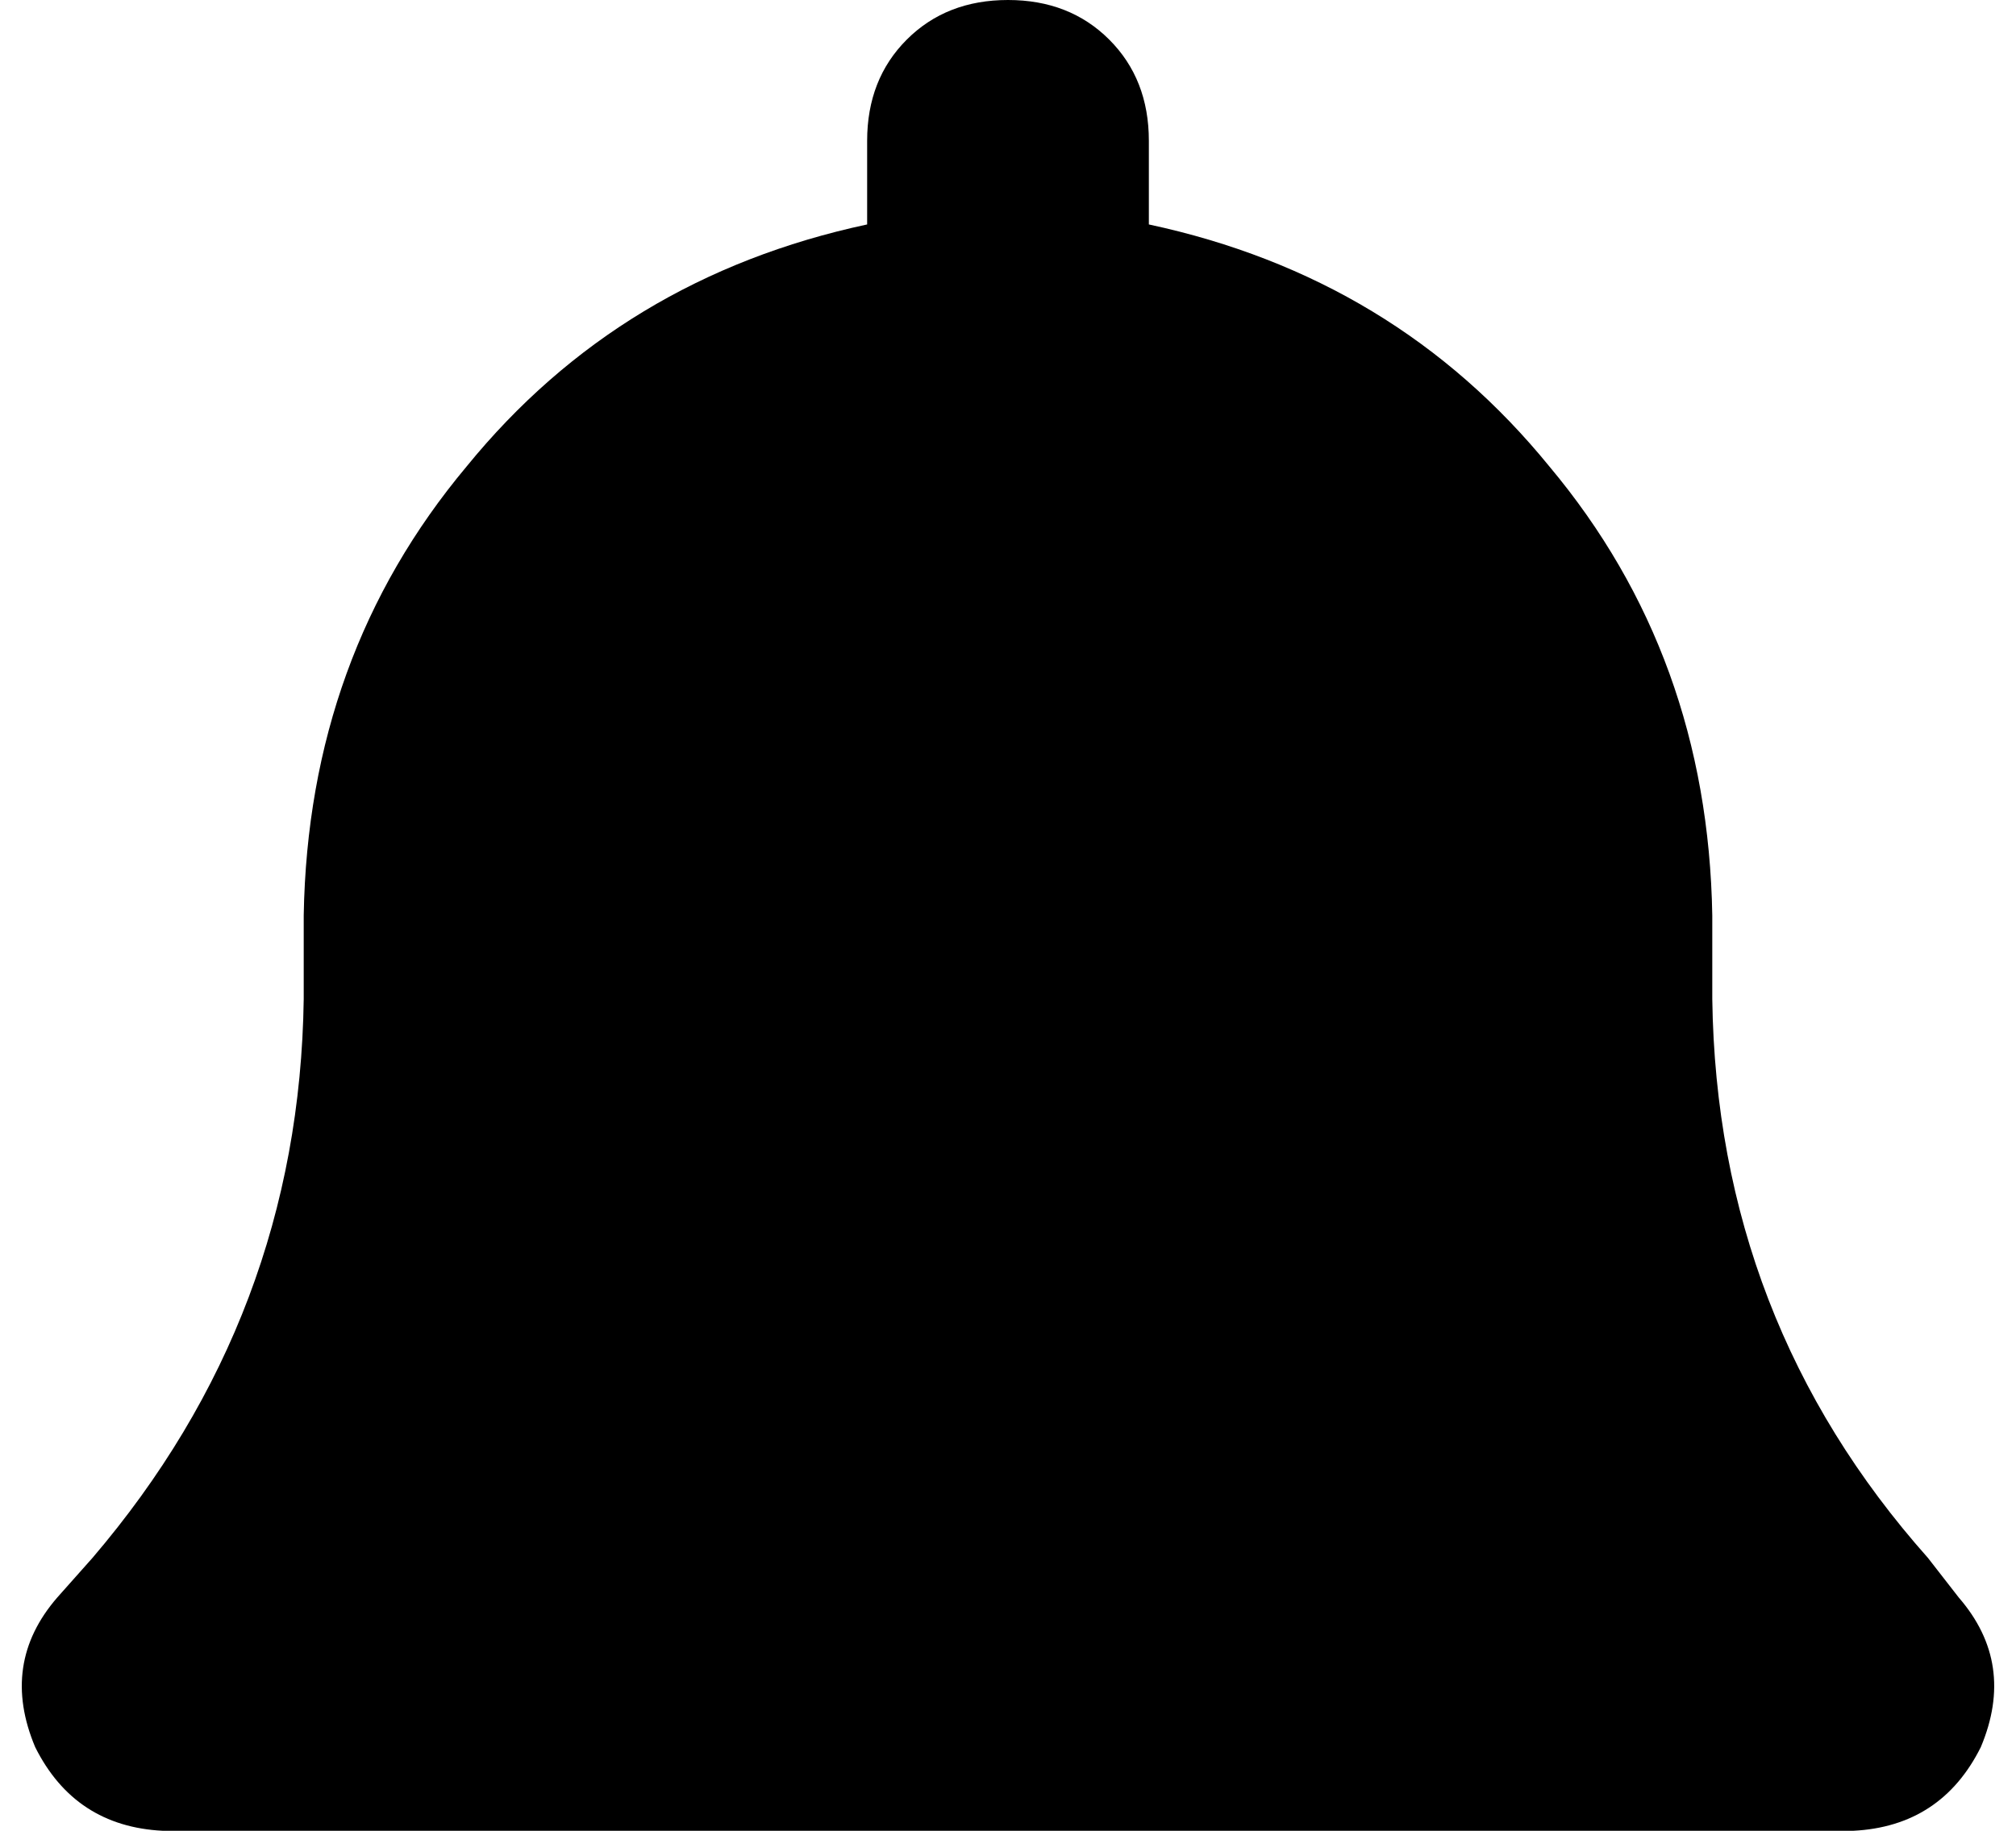 <svg xmlns="http://www.w3.org/2000/svg" viewBox="0 0 458 416">
    <path d="M 229 0 Q 215 0 206 9 L 206 9 Q 197 18 197 32 L 197 51 Q 141 63 106 106 Q 70 149 69 208 L 69 227 Q 68 299 21 354 L 13 363 Q 0 378 8 397 Q 17 415 37 416 L 421 416 Q 441 415 450 397 Q 458 378 445 363 L 438 354 Q 390 300 389 227 L 389 208 Q 388 149 352 106 Q 317 63 261 51 L 261 32 Q 261 18 252 9 Q 243 0 229 0 L 229 0 Z"/>
</svg>
